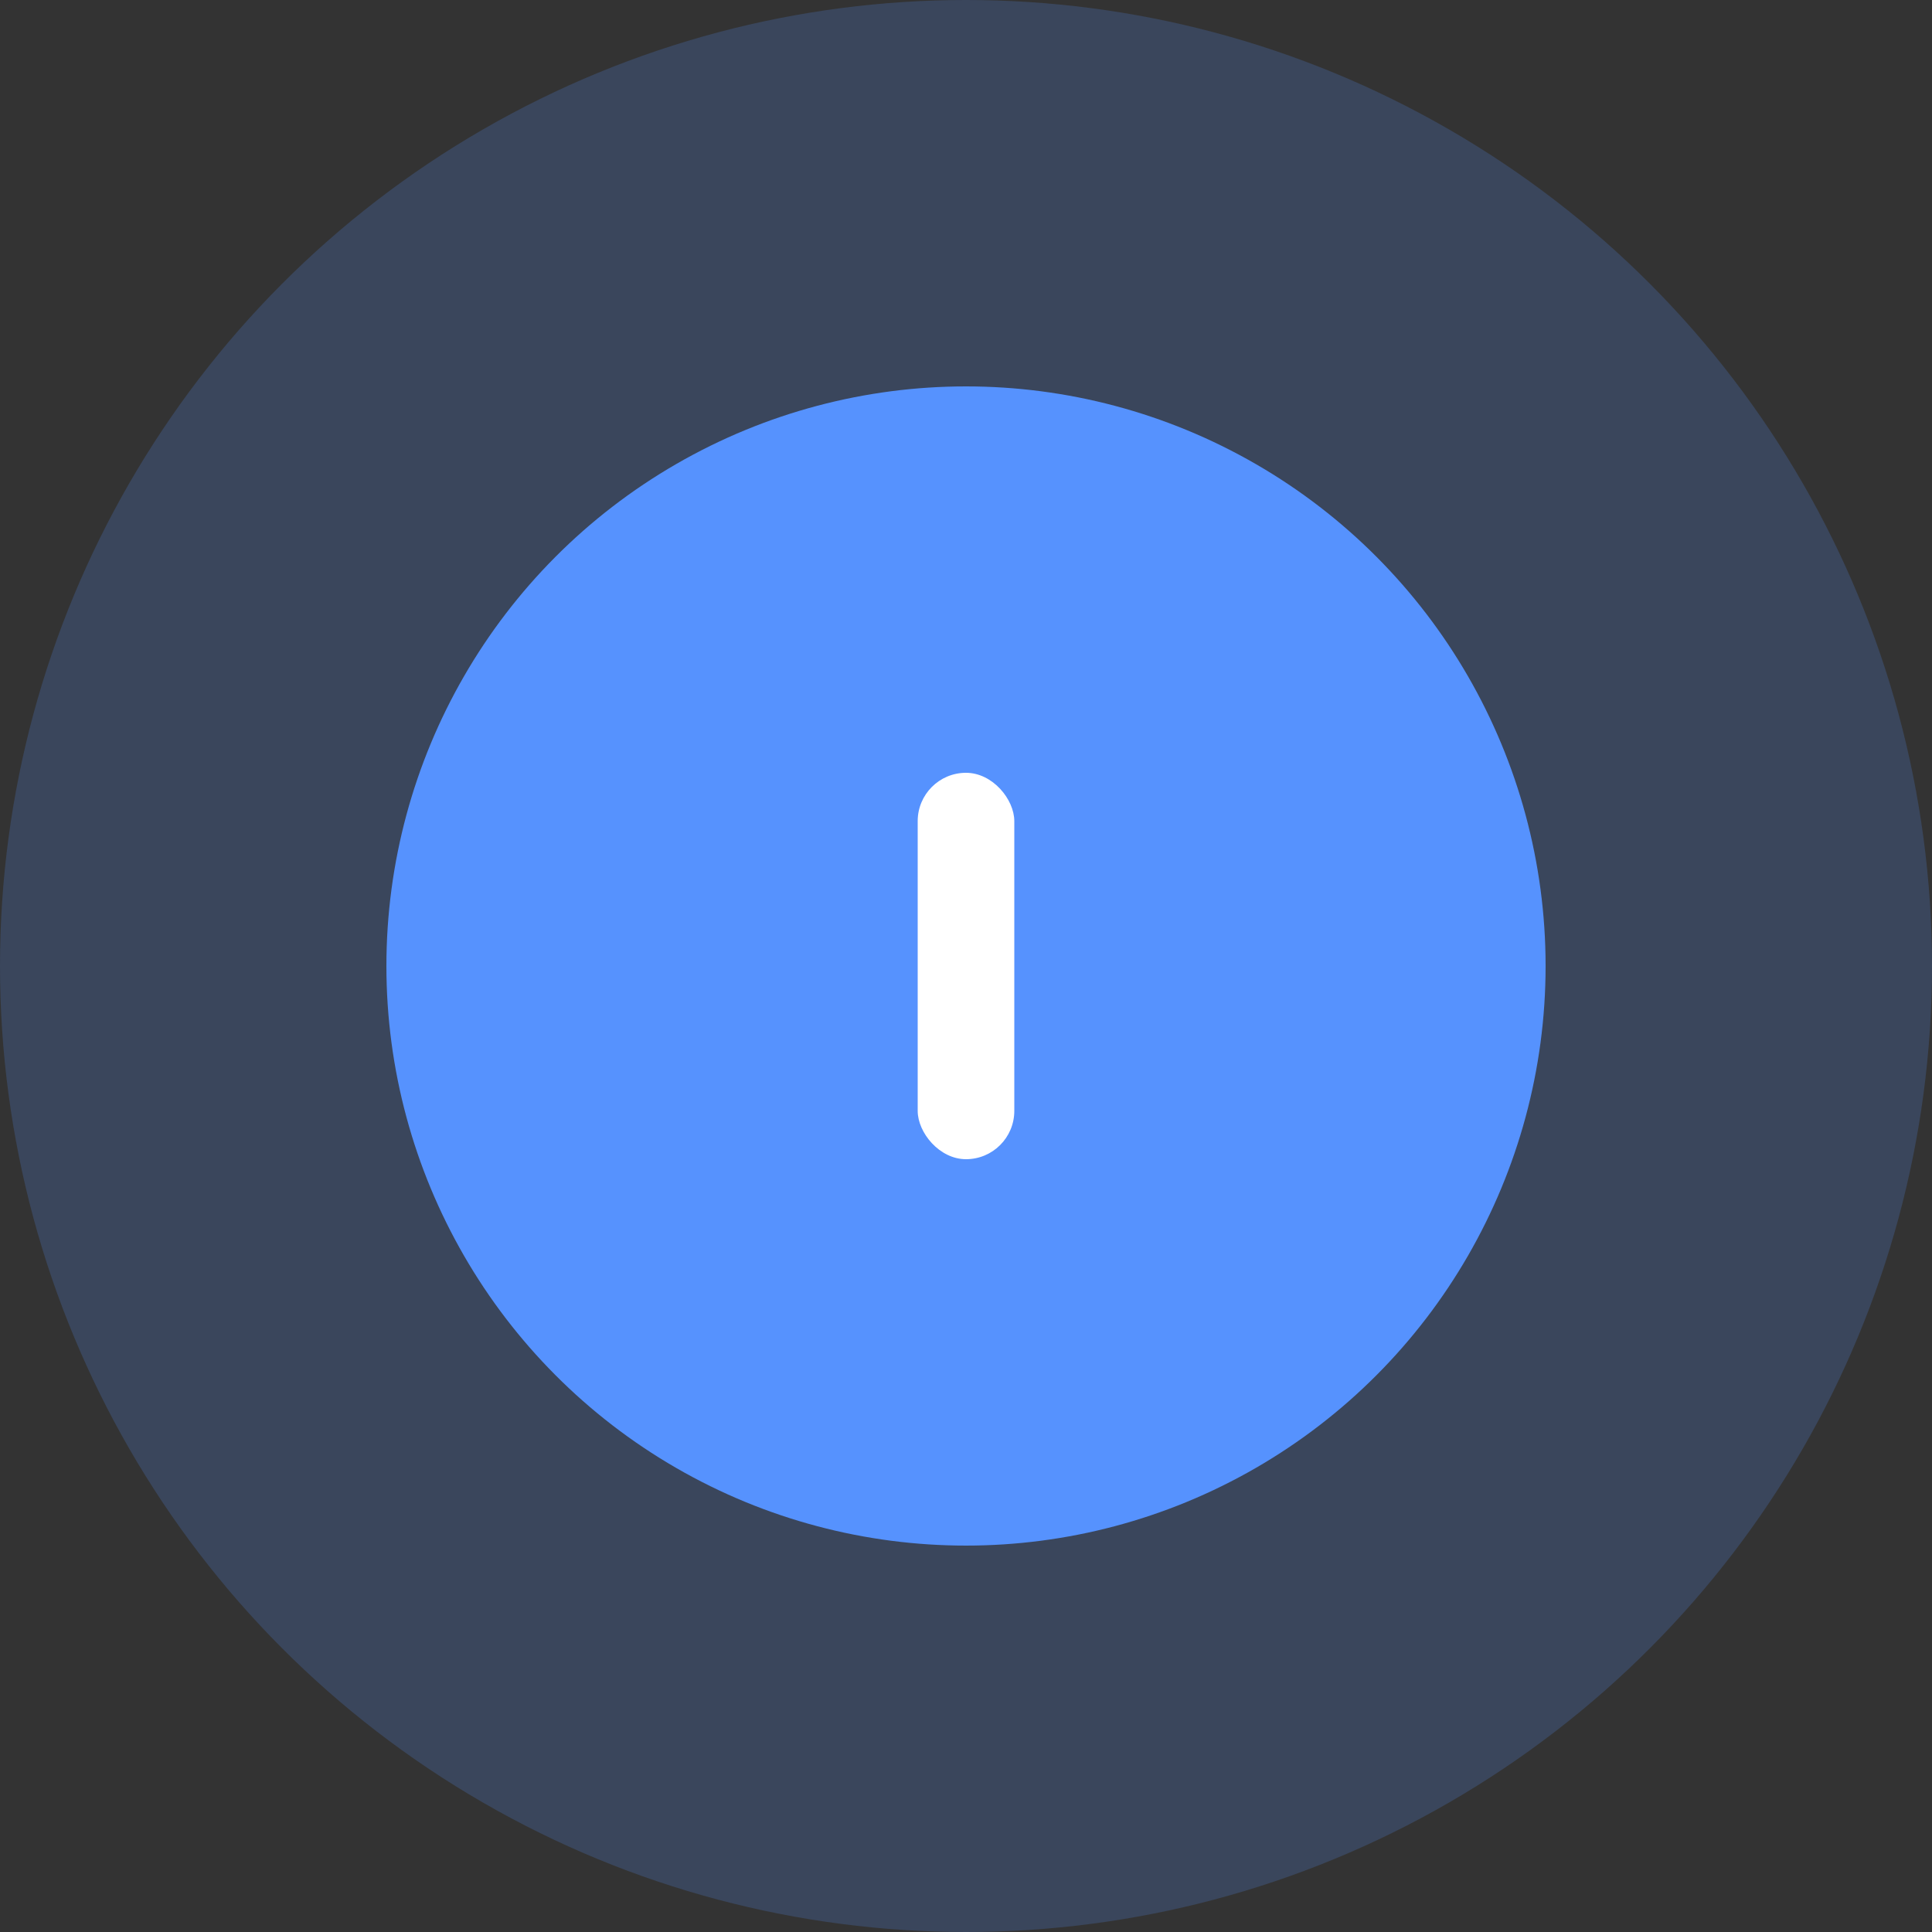 <svg width="40" height="40" viewBox="0 0 40 40" fill="none" xmlns="http://www.w3.org/2000/svg">
<rect x="0" y="0" width="40" height="40" fill="#333333" stroke="none"/>
<circle opacity="0.2" cx="20" cy="20" r="20" fill="#5692FE"/>
<circle cx="20" cy="20" r="12" fill="#5692FE"/>
<rect x="19" y="16" width="2" height="8" rx="1" fill="white"/>
</svg>

